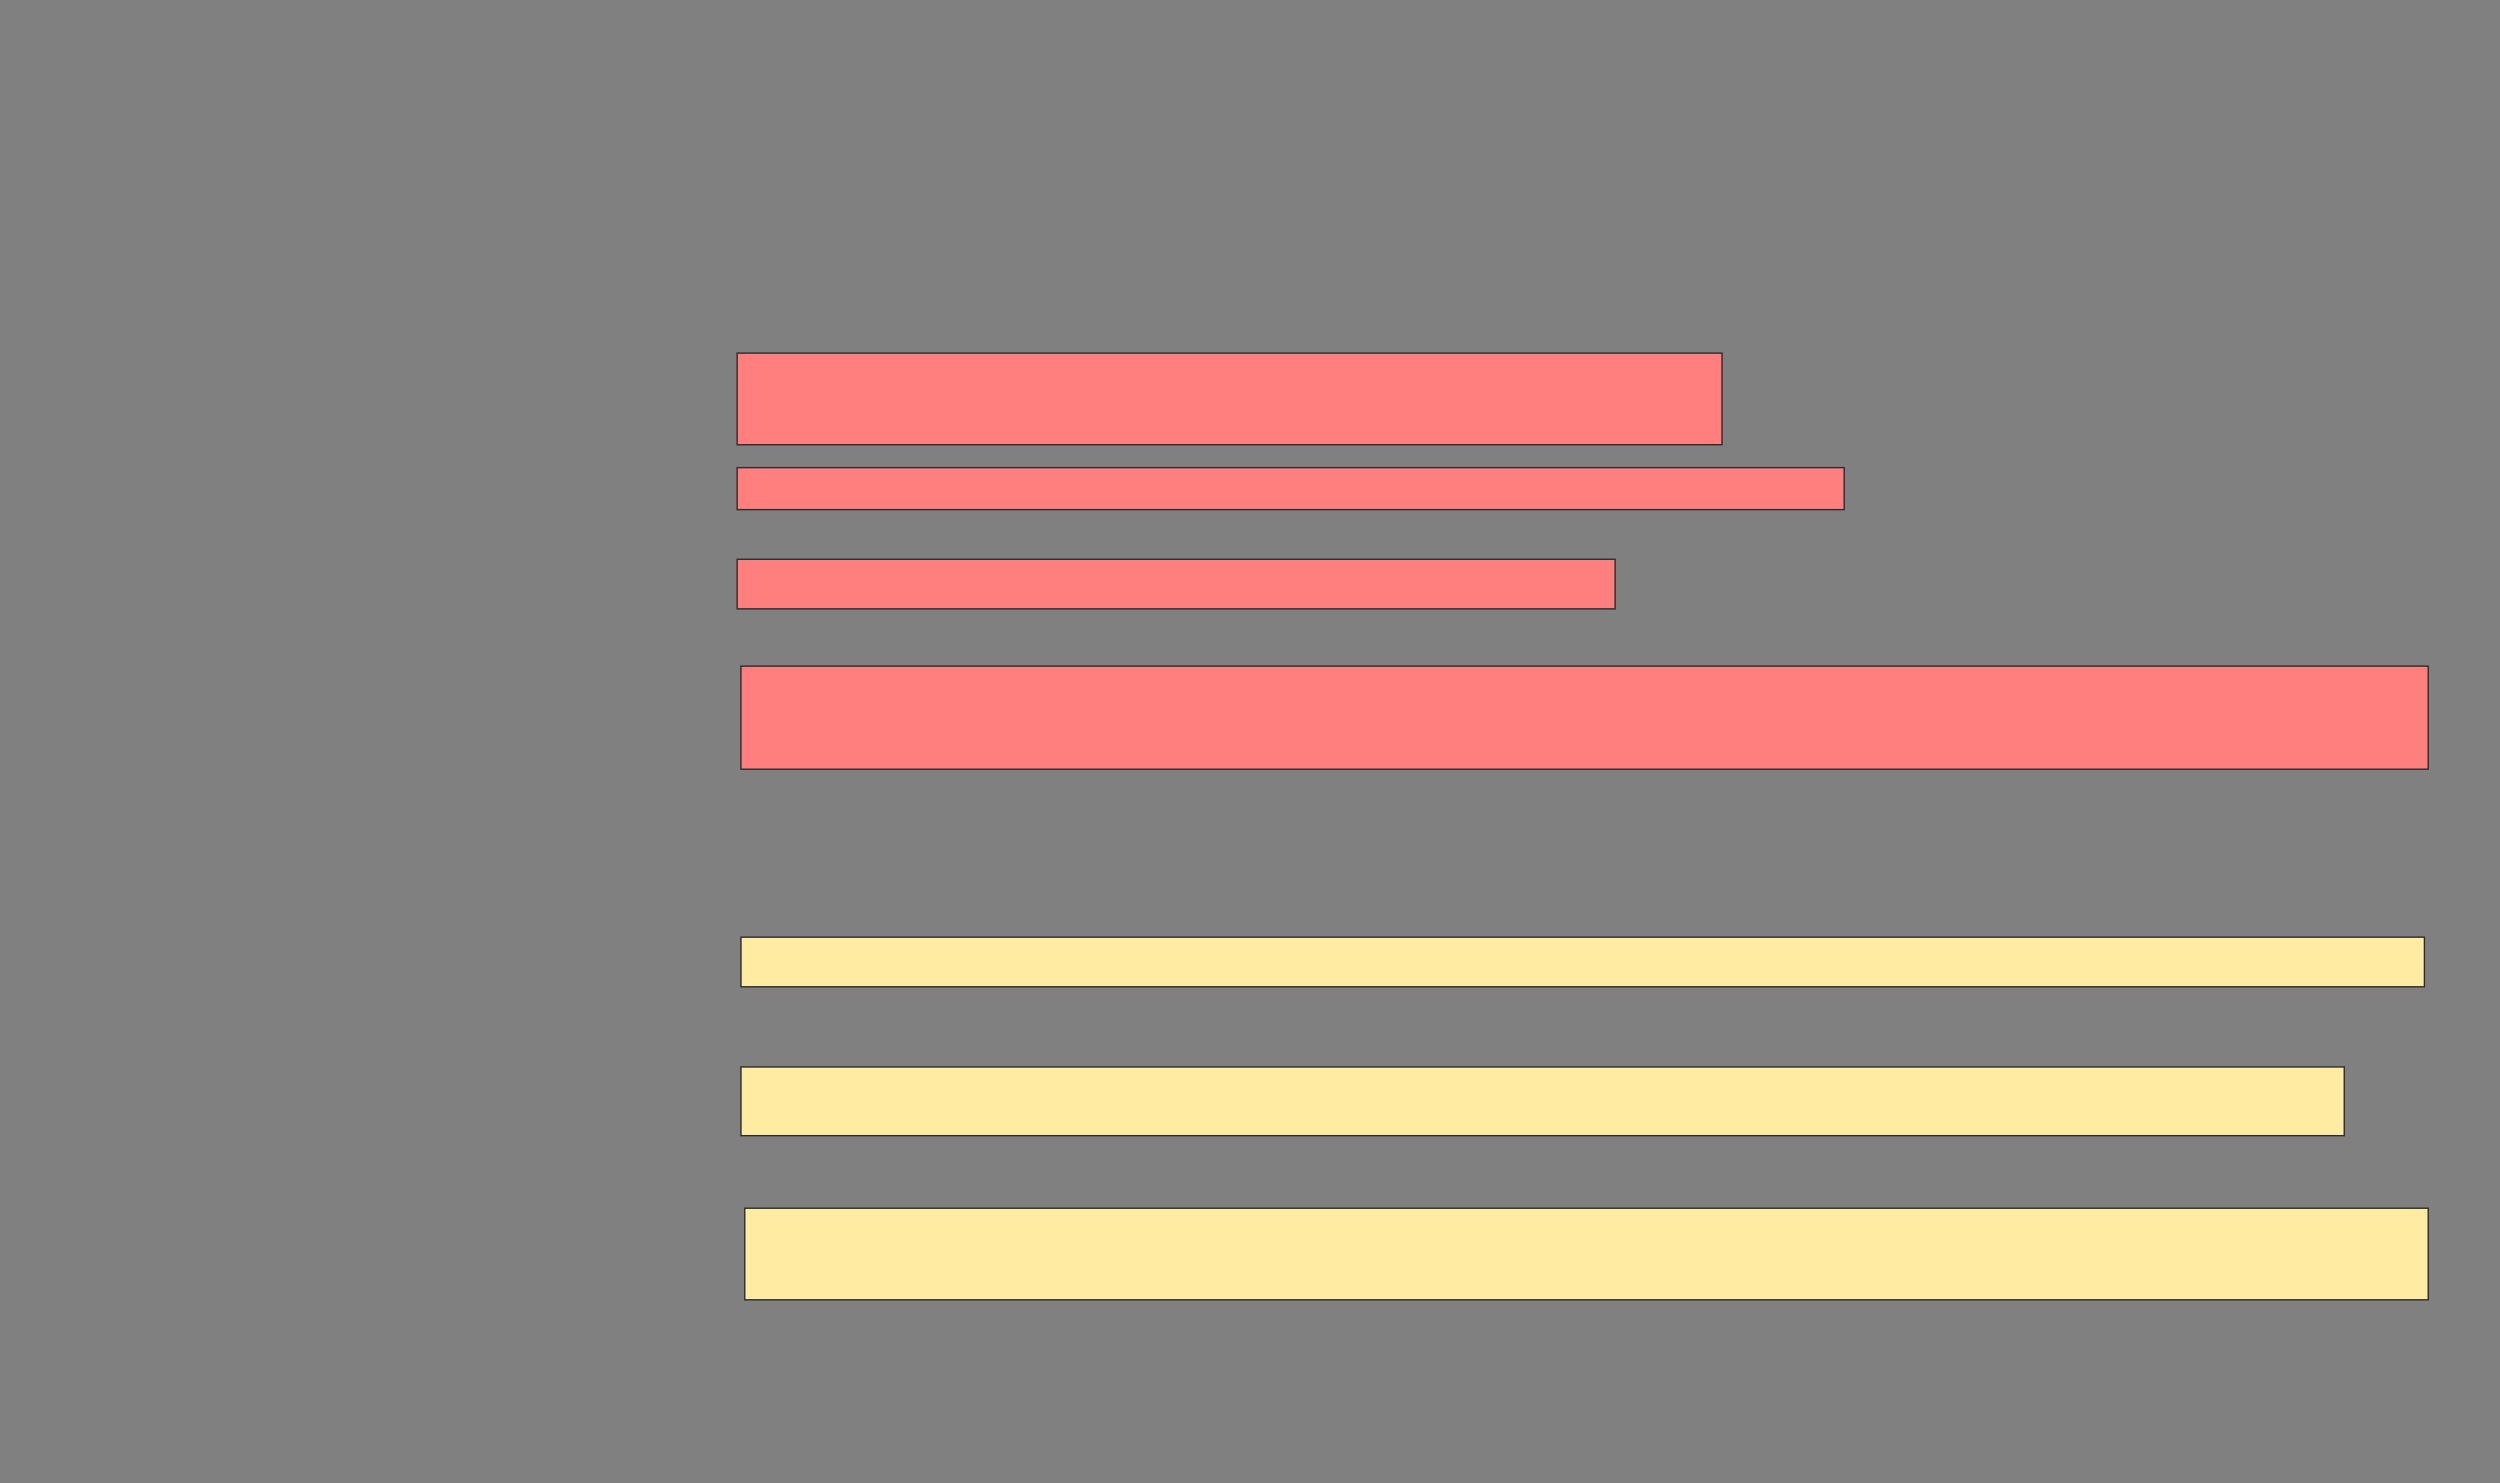 <svg xmlns="http://www.w3.org/2000/svg" width="1770" height="1050">
 <rect width="100%" height="100%" fill="#808080" stroke="none"/>
 <!-- Created with Image Occlusion Enhanced -->
 <g>
  <title>Labels</title>
 </g>
 <g>
  <title>Masks</title>
  <g id="9a95c57d33f84b0d9fcbea0888d6524d-ao-1" class="qshape">
   <rect height="64.865" width="697.297" y="250" x="521.892" stroke="#2D2D2D" fill="#FF7E7E" class="qshape"/>
   <rect stroke="#2D2D2D" height="29.73" width="783.784" y="331.081" x="521.892" fill="#FF7E7E" class="qshape"/>
   <rect height="35.135" width="621.622" y="395.946" x="521.892" stroke-linecap="null" stroke-linejoin="null" stroke-dasharray="null" stroke="#2D2D2D" fill="#FF7E7E" class="qshape"/>
   <rect height="72.973" width="1194.595" y="471.622" x="524.595" stroke-linecap="null" stroke-linejoin="null" stroke-dasharray="null" stroke="#2D2D2D" fill="#FF7E7E" class="qshape"/>
  </g>
  <g id="9a95c57d33f84b0d9fcbea0888d6524d-ao-2">
   <rect height="35.135" width="1191.892" y="663.514" x="524.595" stroke-linecap="null" stroke-linejoin="null" stroke-dasharray="null" stroke="#2D2D2D" fill="#FFEBA2"/>
   <rect height="48.649" width="1135.135" y="755.405" x="524.595" stroke-linecap="null" stroke-linejoin="null" stroke-dasharray="null" stroke="#2D2D2D" fill="#FFEBA2"/>
   <rect height="64.865" width="1191.892" y="855.405" x="527.297" stroke-linecap="null" stroke-linejoin="null" stroke-dasharray="null" stroke="#2D2D2D" fill="#FFEBA2"/>
  </g>
 </g>
</svg>